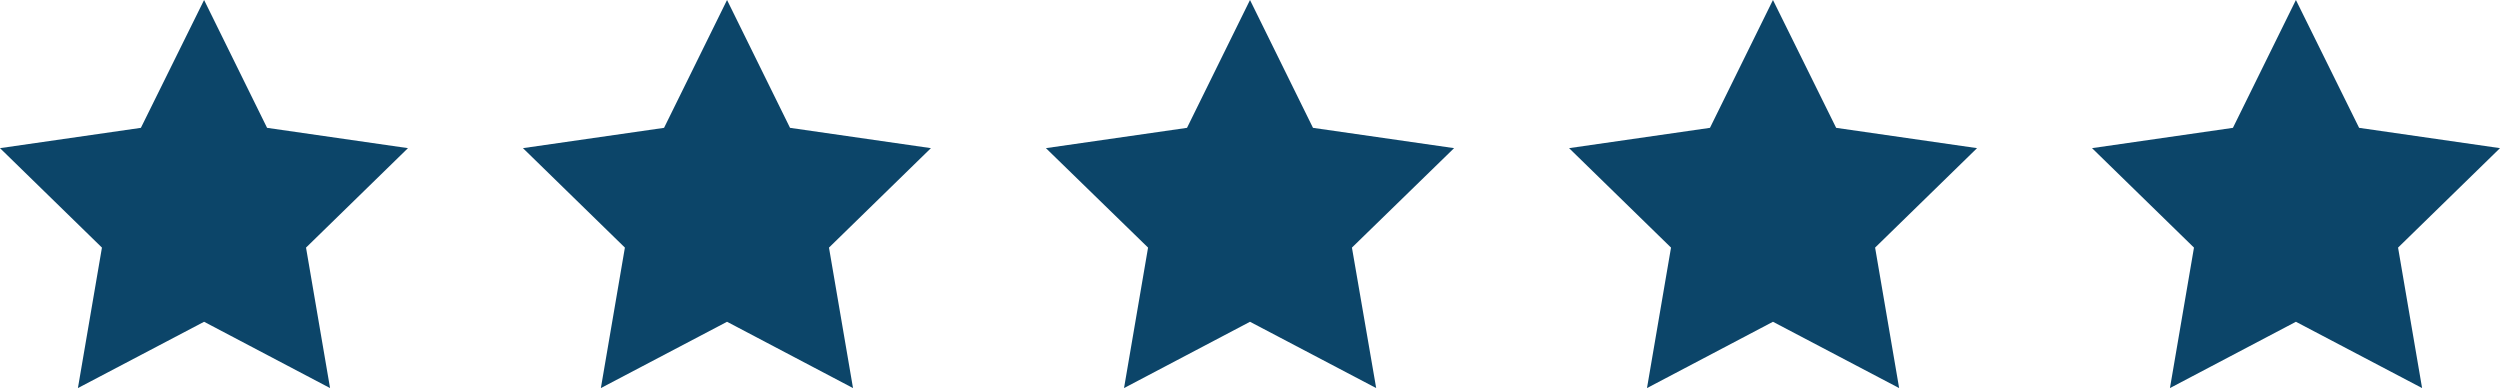 <svg xmlns="http://www.w3.org/2000/svg" viewBox="0 0 120.66 18.73"><defs><style>.cls-1{fill:#0c4569;}</style></defs><title>stars</title><g id="Layer_2" data-name="Layer 2"><g id="Artwork"><polygon class="cls-1" points="110.81 0 113.86 6.17 120.66 7.15 115.74 11.95 116.9 18.73 110.81 15.53 104.73 18.73 105.89 11.95 100.97 7.15 107.77 6.17 110.81 0"/><polygon class="cls-1" points="85.57 0 88.62 6.17 95.42 7.15 90.5 11.95 91.66 18.73 85.57 15.53 79.49 18.73 80.65 11.95 75.73 7.15 82.53 6.17 85.57 0"/><polygon class="cls-1" points="60.33 0 63.37 6.17 70.18 7.15 65.25 11.95 66.42 18.73 60.33 15.53 54.25 18.73 55.41 11.95 50.48 7.15 57.29 6.17 60.33 0"/><polygon class="cls-1" points="35.09 0 38.13 6.17 44.93 7.15 40.01 11.95 41.17 18.73 35.09 15.53 29 18.73 30.16 11.95 25.24 7.15 32.05 6.17 35.09 0"/><polygon class="cls-1" points="9.85 0 12.89 6.17 19.69 7.15 14.77 11.95 15.93 18.73 9.85 15.53 3.76 18.73 4.92 11.95 0 7.15 6.8 6.17 9.85 0"/></g></g></svg>